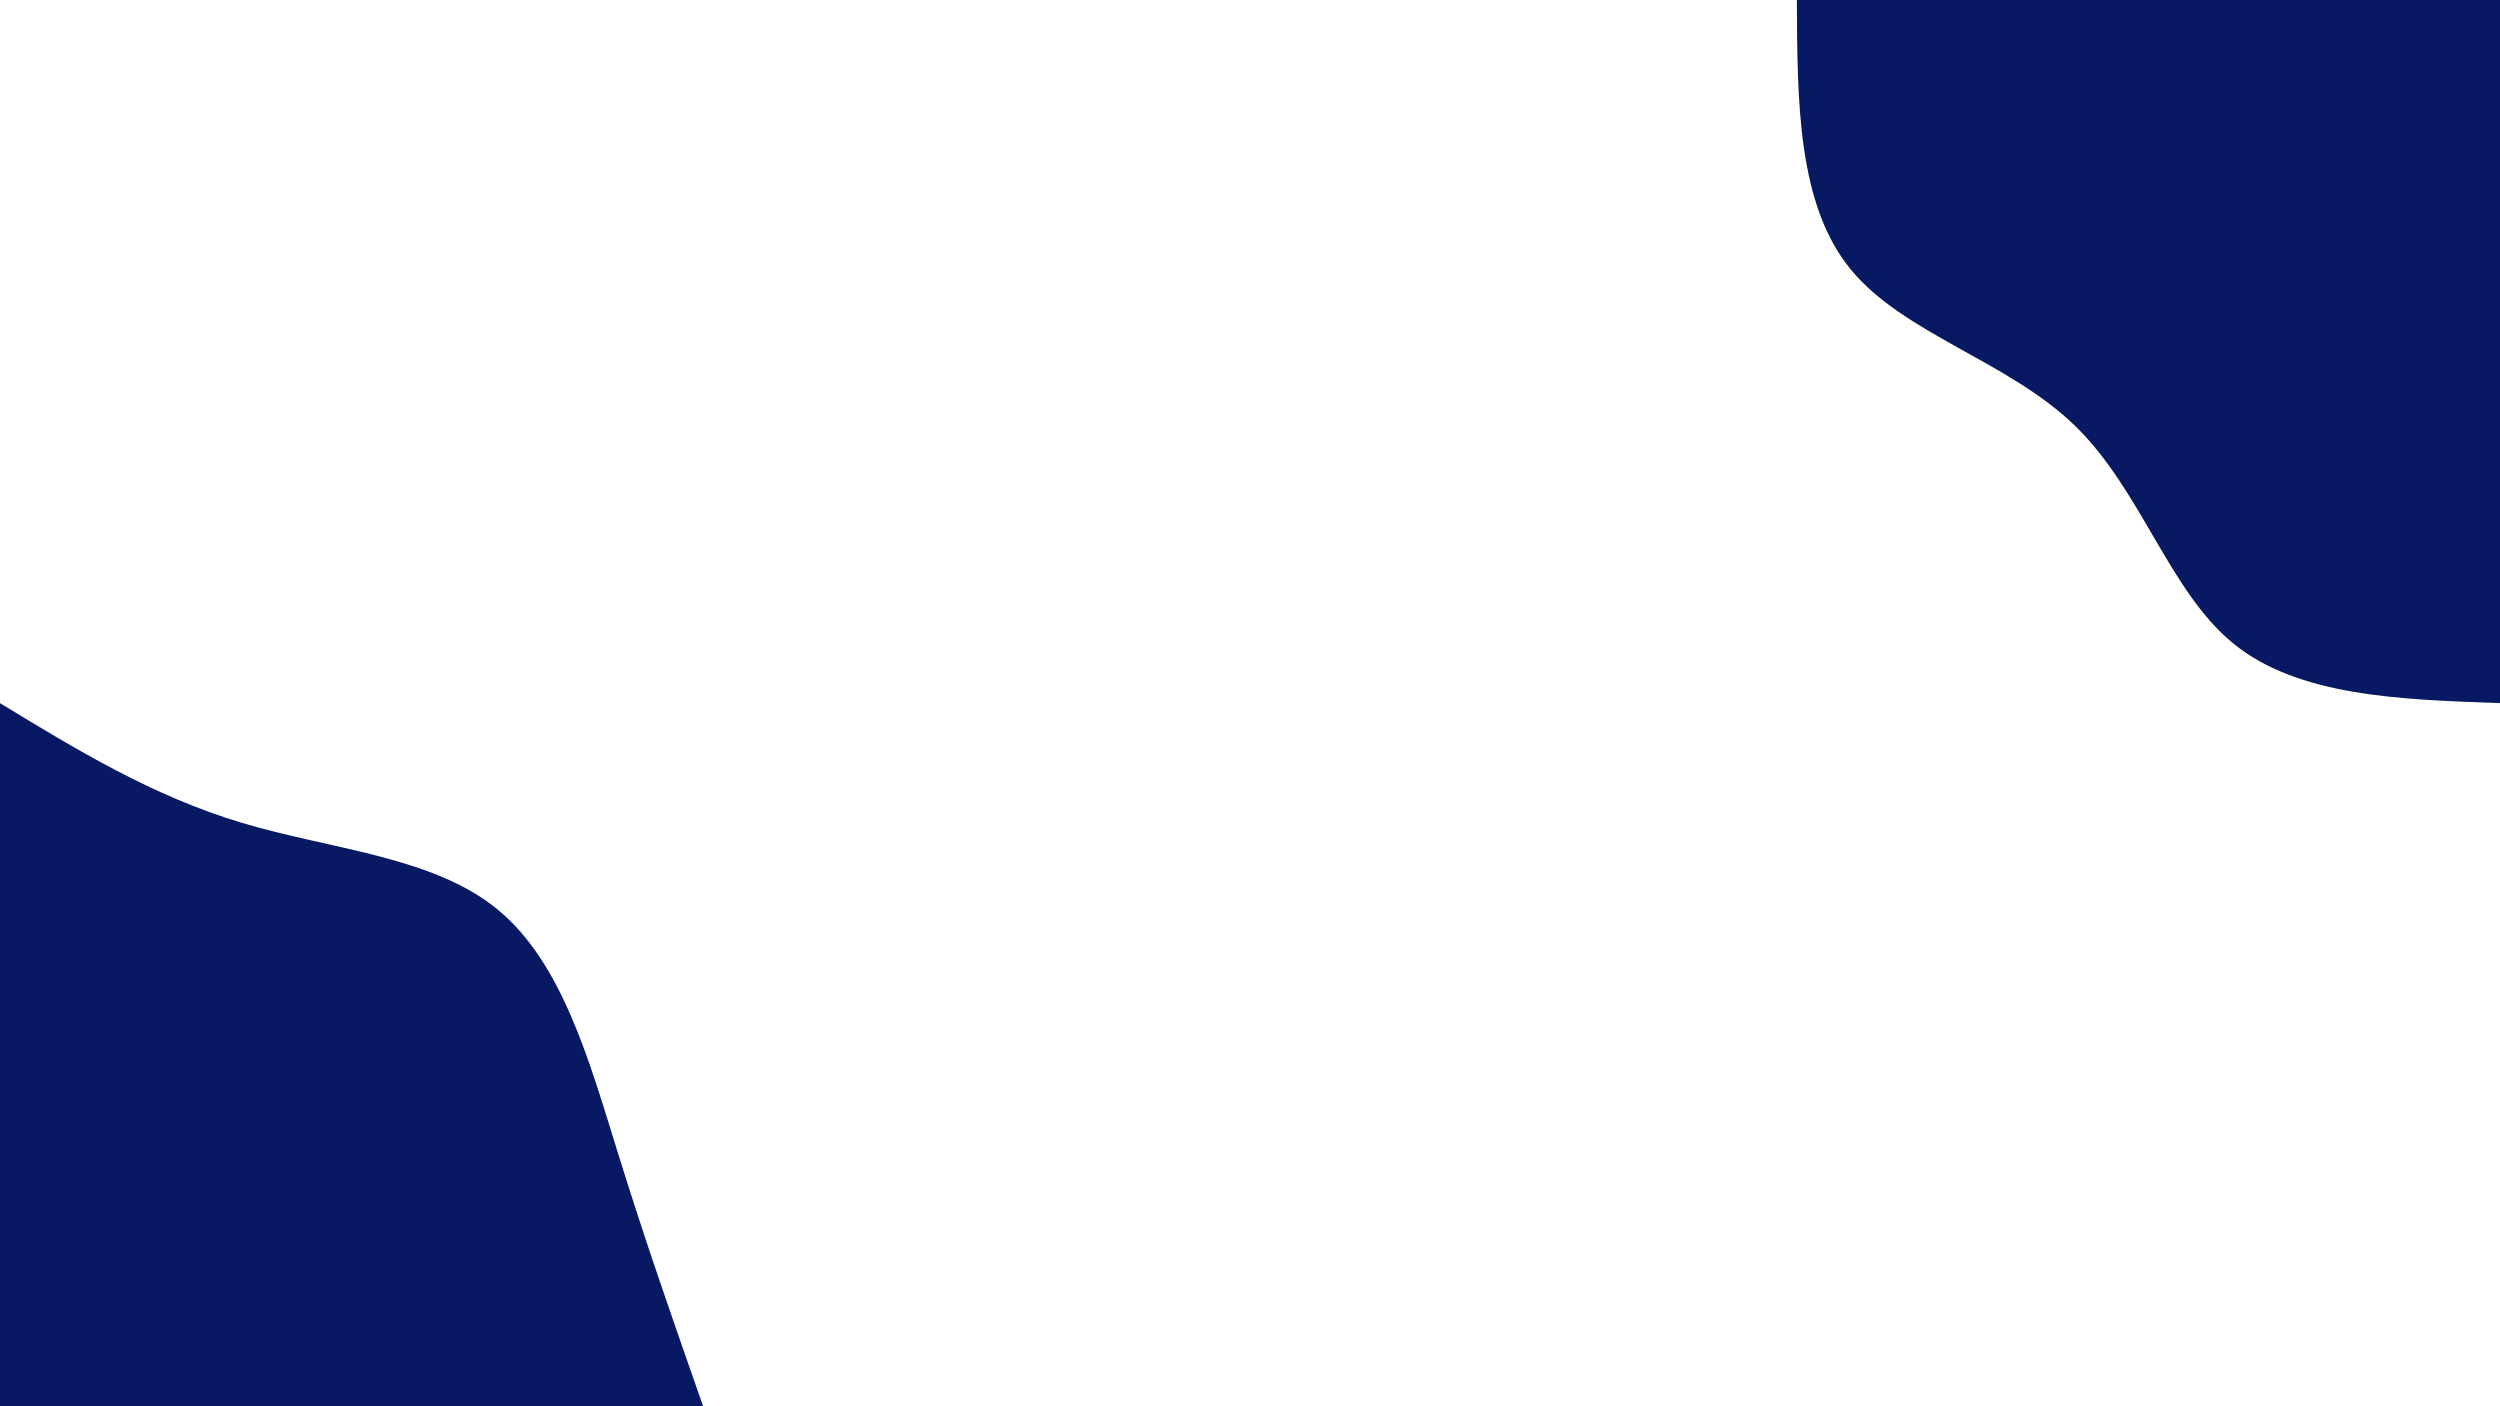 <svg id="visual" viewBox="0 0 1920 1080" width="1920" height="1080" xmlns="http://www.w3.org/2000/svg" xmlns:xlink="http://www.w3.org/1999/xlink" version="1.1"><rect x="0" y="0" width="1920" height="1080" fill="#FFFFFF"></rect><defs><linearGradient id="grad1_0" x1="43.8%" y1="0%" x2="100%" y2="100%"><stop offset="14.444%" stop-color="#ffffff" stop-opacity="1"></stop><stop offset="85.556%" stop-color="#ffffff" stop-opacity="1"></stop></linearGradient></defs><defs><linearGradient id="grad2_0" x1="0%" y1="0%" x2="56.3%" y2="100%"><stop offset="14.444%" stop-color="#ffffff" stop-opacity="1"></stop><stop offset="85.556%" stop-color="#ffffff" stop-opacity="1"></stop></linearGradient></defs><g transform="translate(1920, 0)"><path d="M0 540C-77.6 537.3 -155.2 534.6 -204.7 494.3C-254.2 454 -275.6 376.1 -326.7 326.7C-377.7 277.3 -458.4 256.3 -498.9 206.6C-539.4 156.9 -539.7 78.5 -540 0L0 0Z" fill="#061962"></path></g><g transform="translate(0, 1080)"><path d="M0 -540C58.6 -504.3 117.2 -468.6 185.6 -448.1C254 -427.6 332.3 -422.3 381.8 -381.8C431.4 -341.4 452.4 -265.8 474 -196.3C495.5 -126.8 517.8 -63.4 540 0L0 0Z" fill="#061962"></path></g></svg>